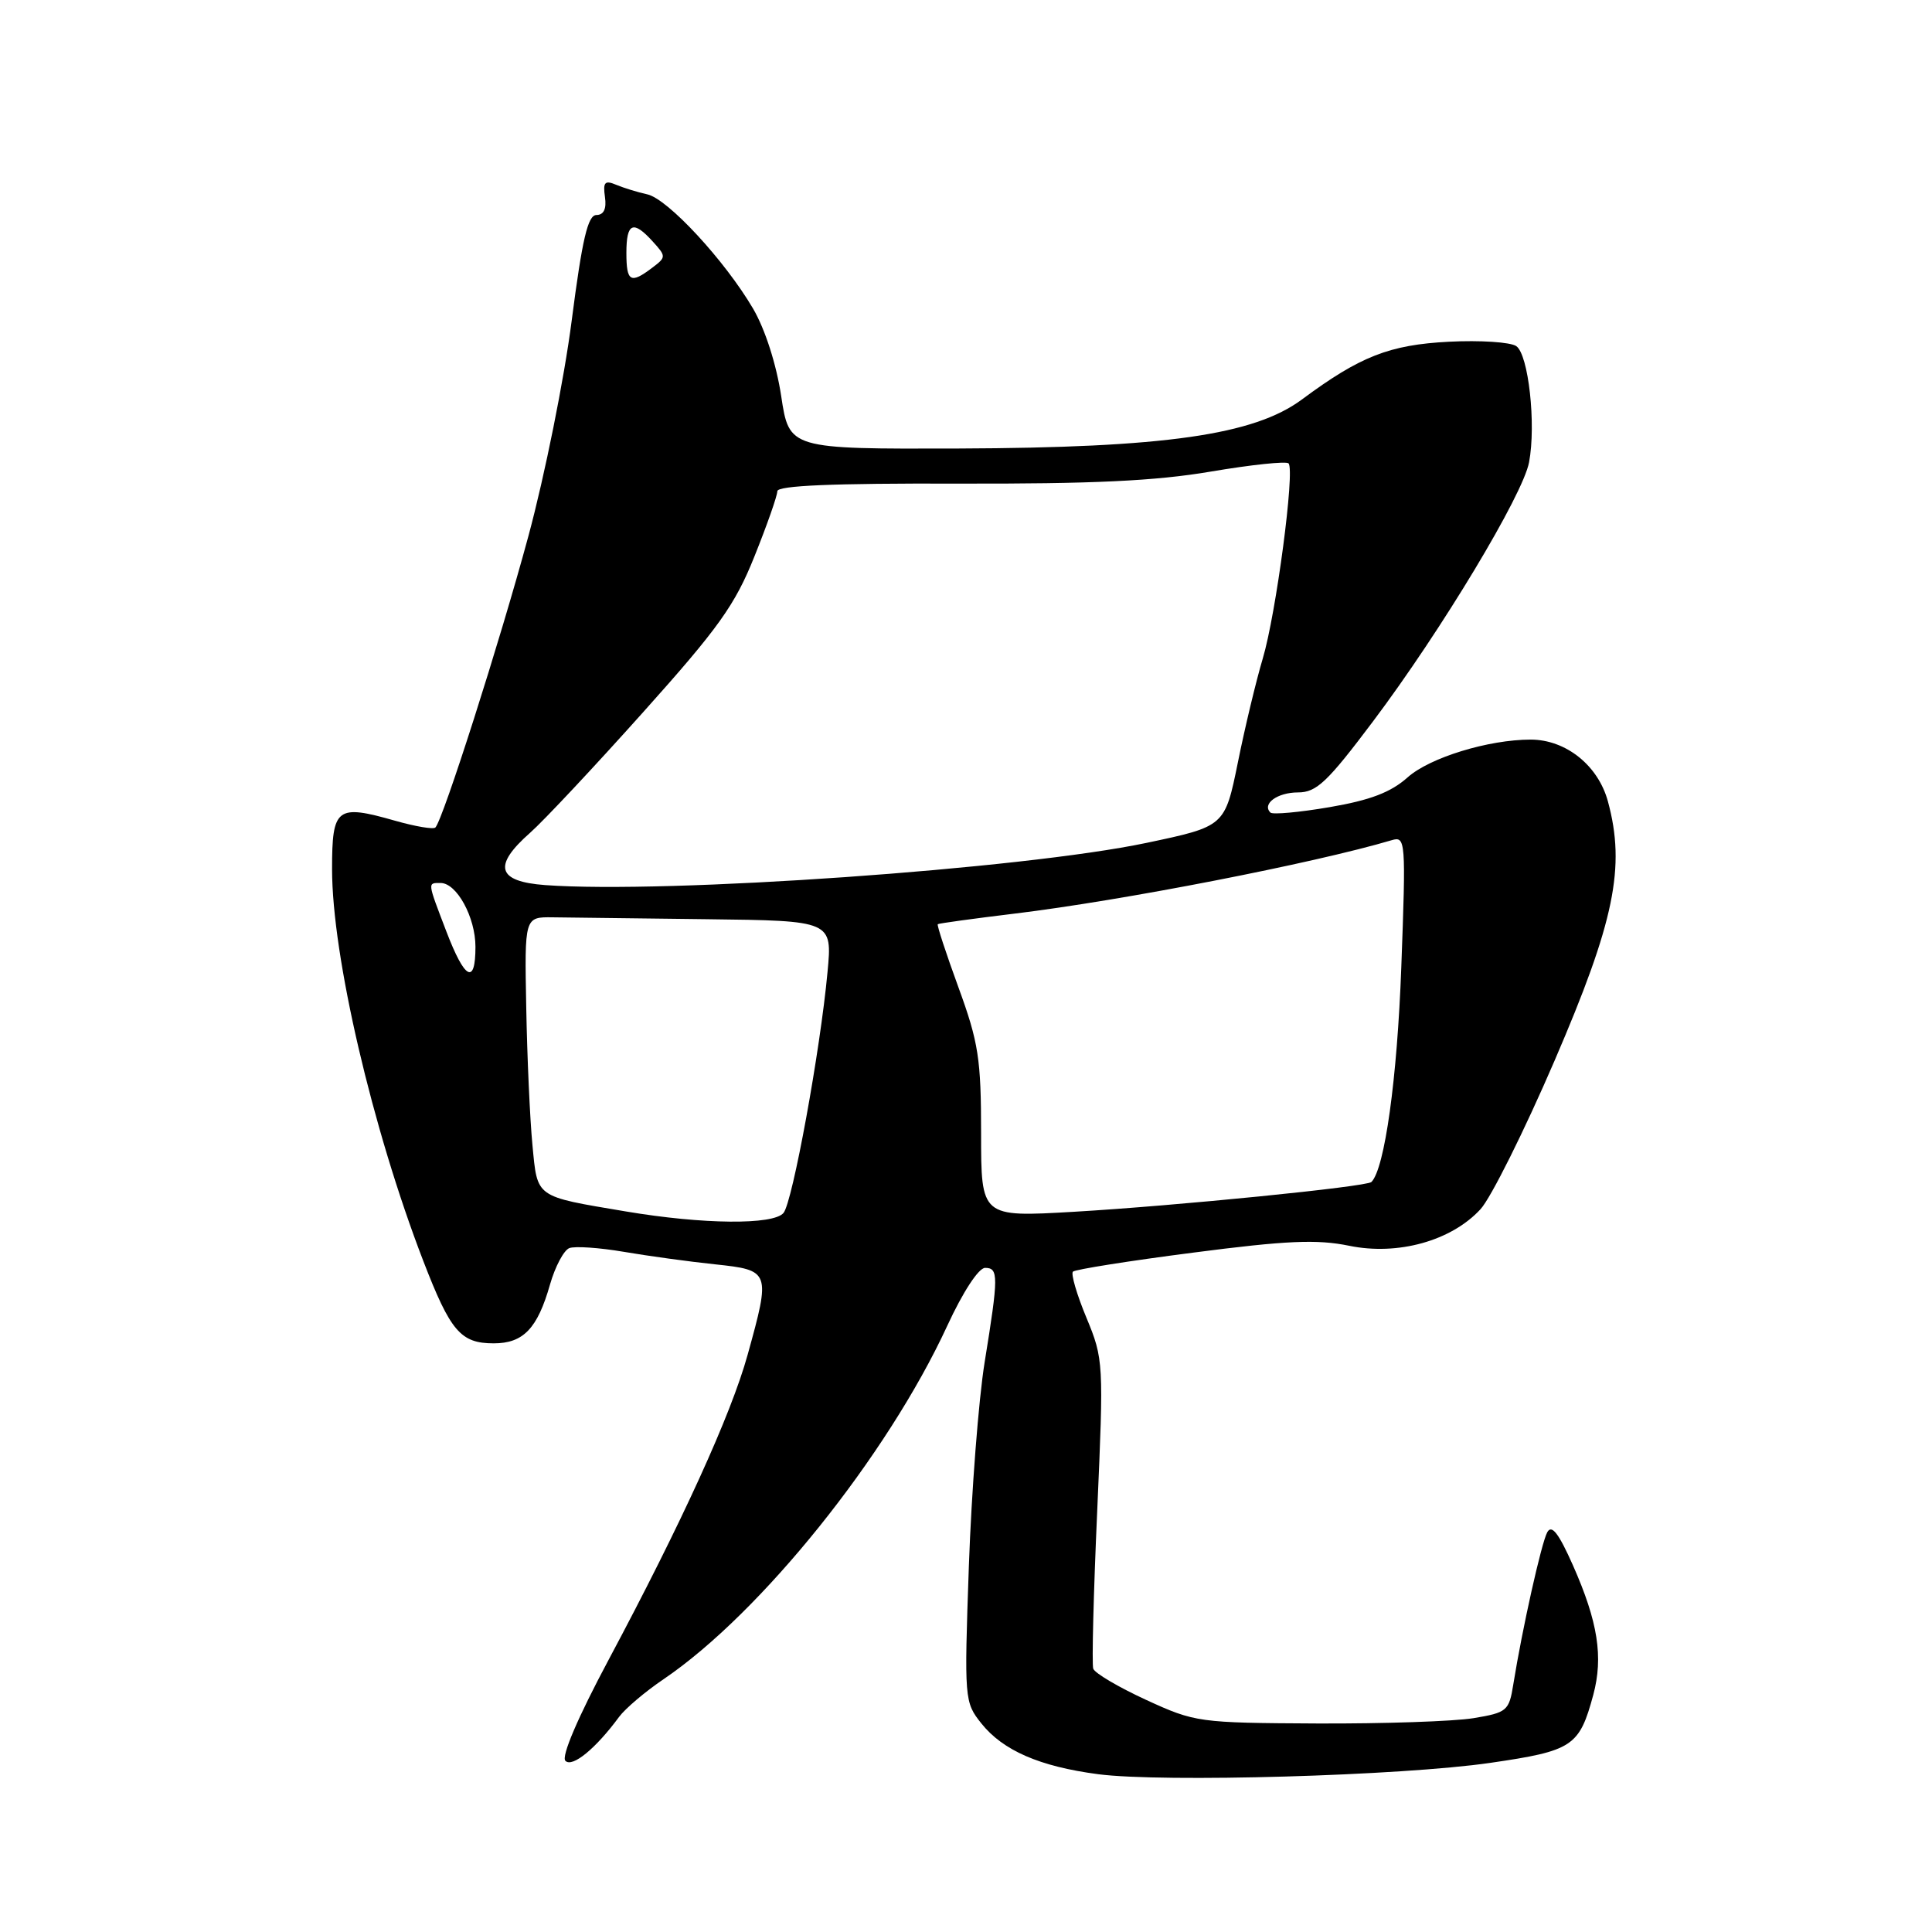 <?xml version="1.0" encoding="UTF-8" standalone="no"?>
<!DOCTYPE svg PUBLIC "-//W3C//DTD SVG 1.1//EN" "http://www.w3.org/Graphics/SVG/1.1/DTD/svg11.dtd" >
<svg xmlns="http://www.w3.org/2000/svg" xmlns:xlink="http://www.w3.org/1999/xlink" version="1.1" viewBox="0 0 256 256">
 <g >
 <path fill="currentColor"
d=" M 197.46 233.59 C 208.39 232.00 209.27 231.42 211.12 224.57 C 212.46 219.56 211.74 214.91 208.43 207.43 C 206.54 203.17 205.61 201.96 205.02 203.03 C 204.24 204.46 201.71 215.80 200.52 223.19 C 199.96 226.70 199.69 226.93 195.22 227.67 C 192.62 228.09 183.30 228.41 174.50 228.37 C 158.85 228.29 158.36 228.23 151.86 225.24 C 148.21 223.56 145.06 221.70 144.86 221.11 C 144.66 220.52 144.90 211.07 145.39 200.12 C 146.25 180.56 146.23 180.09 143.96 174.61 C 142.68 171.54 141.88 168.79 142.17 168.50 C 142.46 168.21 149.63 167.07 158.10 165.98 C 170.48 164.37 174.53 164.20 178.77 165.07 C 185.23 166.40 192.32 164.42 196.18 160.22 C 197.55 158.73 201.97 149.87 205.99 140.54 C 213.93 122.11 215.42 114.91 213.06 106.20 C 211.77 101.43 207.50 98.01 202.83 98.00 C 197.23 98.00 189.43 100.39 186.50 103.02 C 184.29 104.99 181.56 106.03 176.19 106.95 C 172.16 107.64 168.63 107.96 168.34 107.67 C 167.18 106.52 169.26 105.00 171.99 105.00 C 174.45 105.00 175.88 103.64 181.96 95.55 C 190.99 83.54 201.80 65.58 202.61 61.25 C 203.56 56.22 202.53 46.96 200.91 45.86 C 200.13 45.33 196.12 45.07 192.00 45.28 C 184.10 45.69 180.22 47.21 172.50 52.94 C 166.16 57.64 154.30 59.33 127.04 59.43 C 104.57 59.50 104.57 59.50 103.51 52.47 C 102.87 48.26 101.38 43.62 99.79 40.90 C 96.06 34.54 88.47 26.33 85.76 25.75 C 84.52 25.48 82.67 24.91 81.66 24.49 C 80.14 23.85 79.88 24.13 80.16 26.10 C 80.39 27.68 80.00 28.48 79.03 28.49 C 77.89 28.50 77.15 31.66 75.75 42.50 C 74.76 50.20 72.18 63.03 70.02 71.02 C 66.23 85.05 58.69 108.64 57.69 109.65 C 57.42 109.92 55.02 109.51 52.35 108.75 C 44.60 106.54 44.00 107.00 44.00 115.17 C 44.00 126.66 49.33 149.55 56.09 167.09 C 59.69 176.42 61.04 178.00 65.42 178.00 C 69.34 178.00 71.22 176.04 72.88 170.20 C 73.56 167.83 74.71 165.66 75.44 165.38 C 76.18 165.10 79.41 165.32 82.64 165.87 C 85.86 166.42 91.31 167.17 94.75 167.53 C 102.08 168.31 102.13 168.46 99.06 179.53 C 96.86 187.47 90.35 201.75 80.64 219.94 C 76.55 227.60 74.35 232.75 74.92 233.32 C 75.84 234.24 78.94 231.70 82.03 227.50 C 82.84 226.40 85.49 224.15 87.93 222.50 C 100.81 213.76 117.55 192.92 125.51 175.69 C 127.58 171.20 129.67 168.00 130.53 168.00 C 132.32 168.00 132.32 169.09 130.47 180.50 C 129.67 185.45 128.73 197.60 128.38 207.50 C 127.76 225.23 127.79 225.54 130.04 228.37 C 132.91 231.96 137.77 234.07 145.50 235.09 C 154.07 236.21 185.72 235.30 197.46 233.59 Z  M 82.91 160.52 C 70.80 158.48 71.23 158.78 70.55 151.71 C 70.22 148.29 69.85 140.10 69.73 133.50 C 69.50 121.50 69.50 121.50 73.25 121.55 C 75.31 121.58 84.49 121.69 93.64 121.80 C 110.29 122.00 110.29 122.00 109.65 128.81 C 108.69 139.20 105.02 159.27 103.82 160.72 C 102.48 162.33 93.18 162.25 82.91 160.52 Z  M 130.00 150.17 C 130.00 140.32 129.66 138.12 127.01 130.86 C 125.36 126.34 124.12 122.57 124.26 122.46 C 124.39 122.35 129.00 121.72 134.50 121.05 C 148.66 119.34 174.05 114.40 184.41 111.33 C 186.25 110.78 186.30 111.35 185.68 128.13 C 185.14 142.93 183.48 154.86 181.72 156.62 C 181.08 157.25 155.94 159.77 142.25 160.57 C 130.00 161.28 130.00 161.28 130.00 150.17 Z  M 59.14 123.41 C 56.61 116.79 56.63 117.00 58.38 117.00 C 60.52 117.00 63.00 121.54 63.00 125.46 C 63.00 130.57 61.59 129.82 59.14 123.41 Z  M 72.25 117.28 C 65.86 116.81 65.26 114.74 70.25 110.34 C 72.04 108.76 78.78 101.57 85.22 94.37 C 95.21 83.22 97.40 80.16 99.97 73.72 C 101.64 69.57 103.00 65.68 103.00 65.09 C 103.00 64.34 110.40 64.03 126.84 64.08 C 144.74 64.13 153.12 63.73 160.42 62.49 C 165.78 61.58 170.42 61.09 170.74 61.40 C 171.61 62.28 169.09 81.34 167.32 87.27 C 166.46 90.15 164.97 96.33 164.03 101.00 C 162.30 109.50 162.30 109.50 151.90 111.69 C 135.45 115.15 88.40 118.46 72.25 117.28 Z  M 83.00 33.50 C 83.00 29.51 83.90 29.13 86.51 32.02 C 88.28 33.97 88.28 34.08 86.42 35.48 C 83.55 37.66 83.00 37.34 83.00 33.50 Z "/>
</g>
</svg>